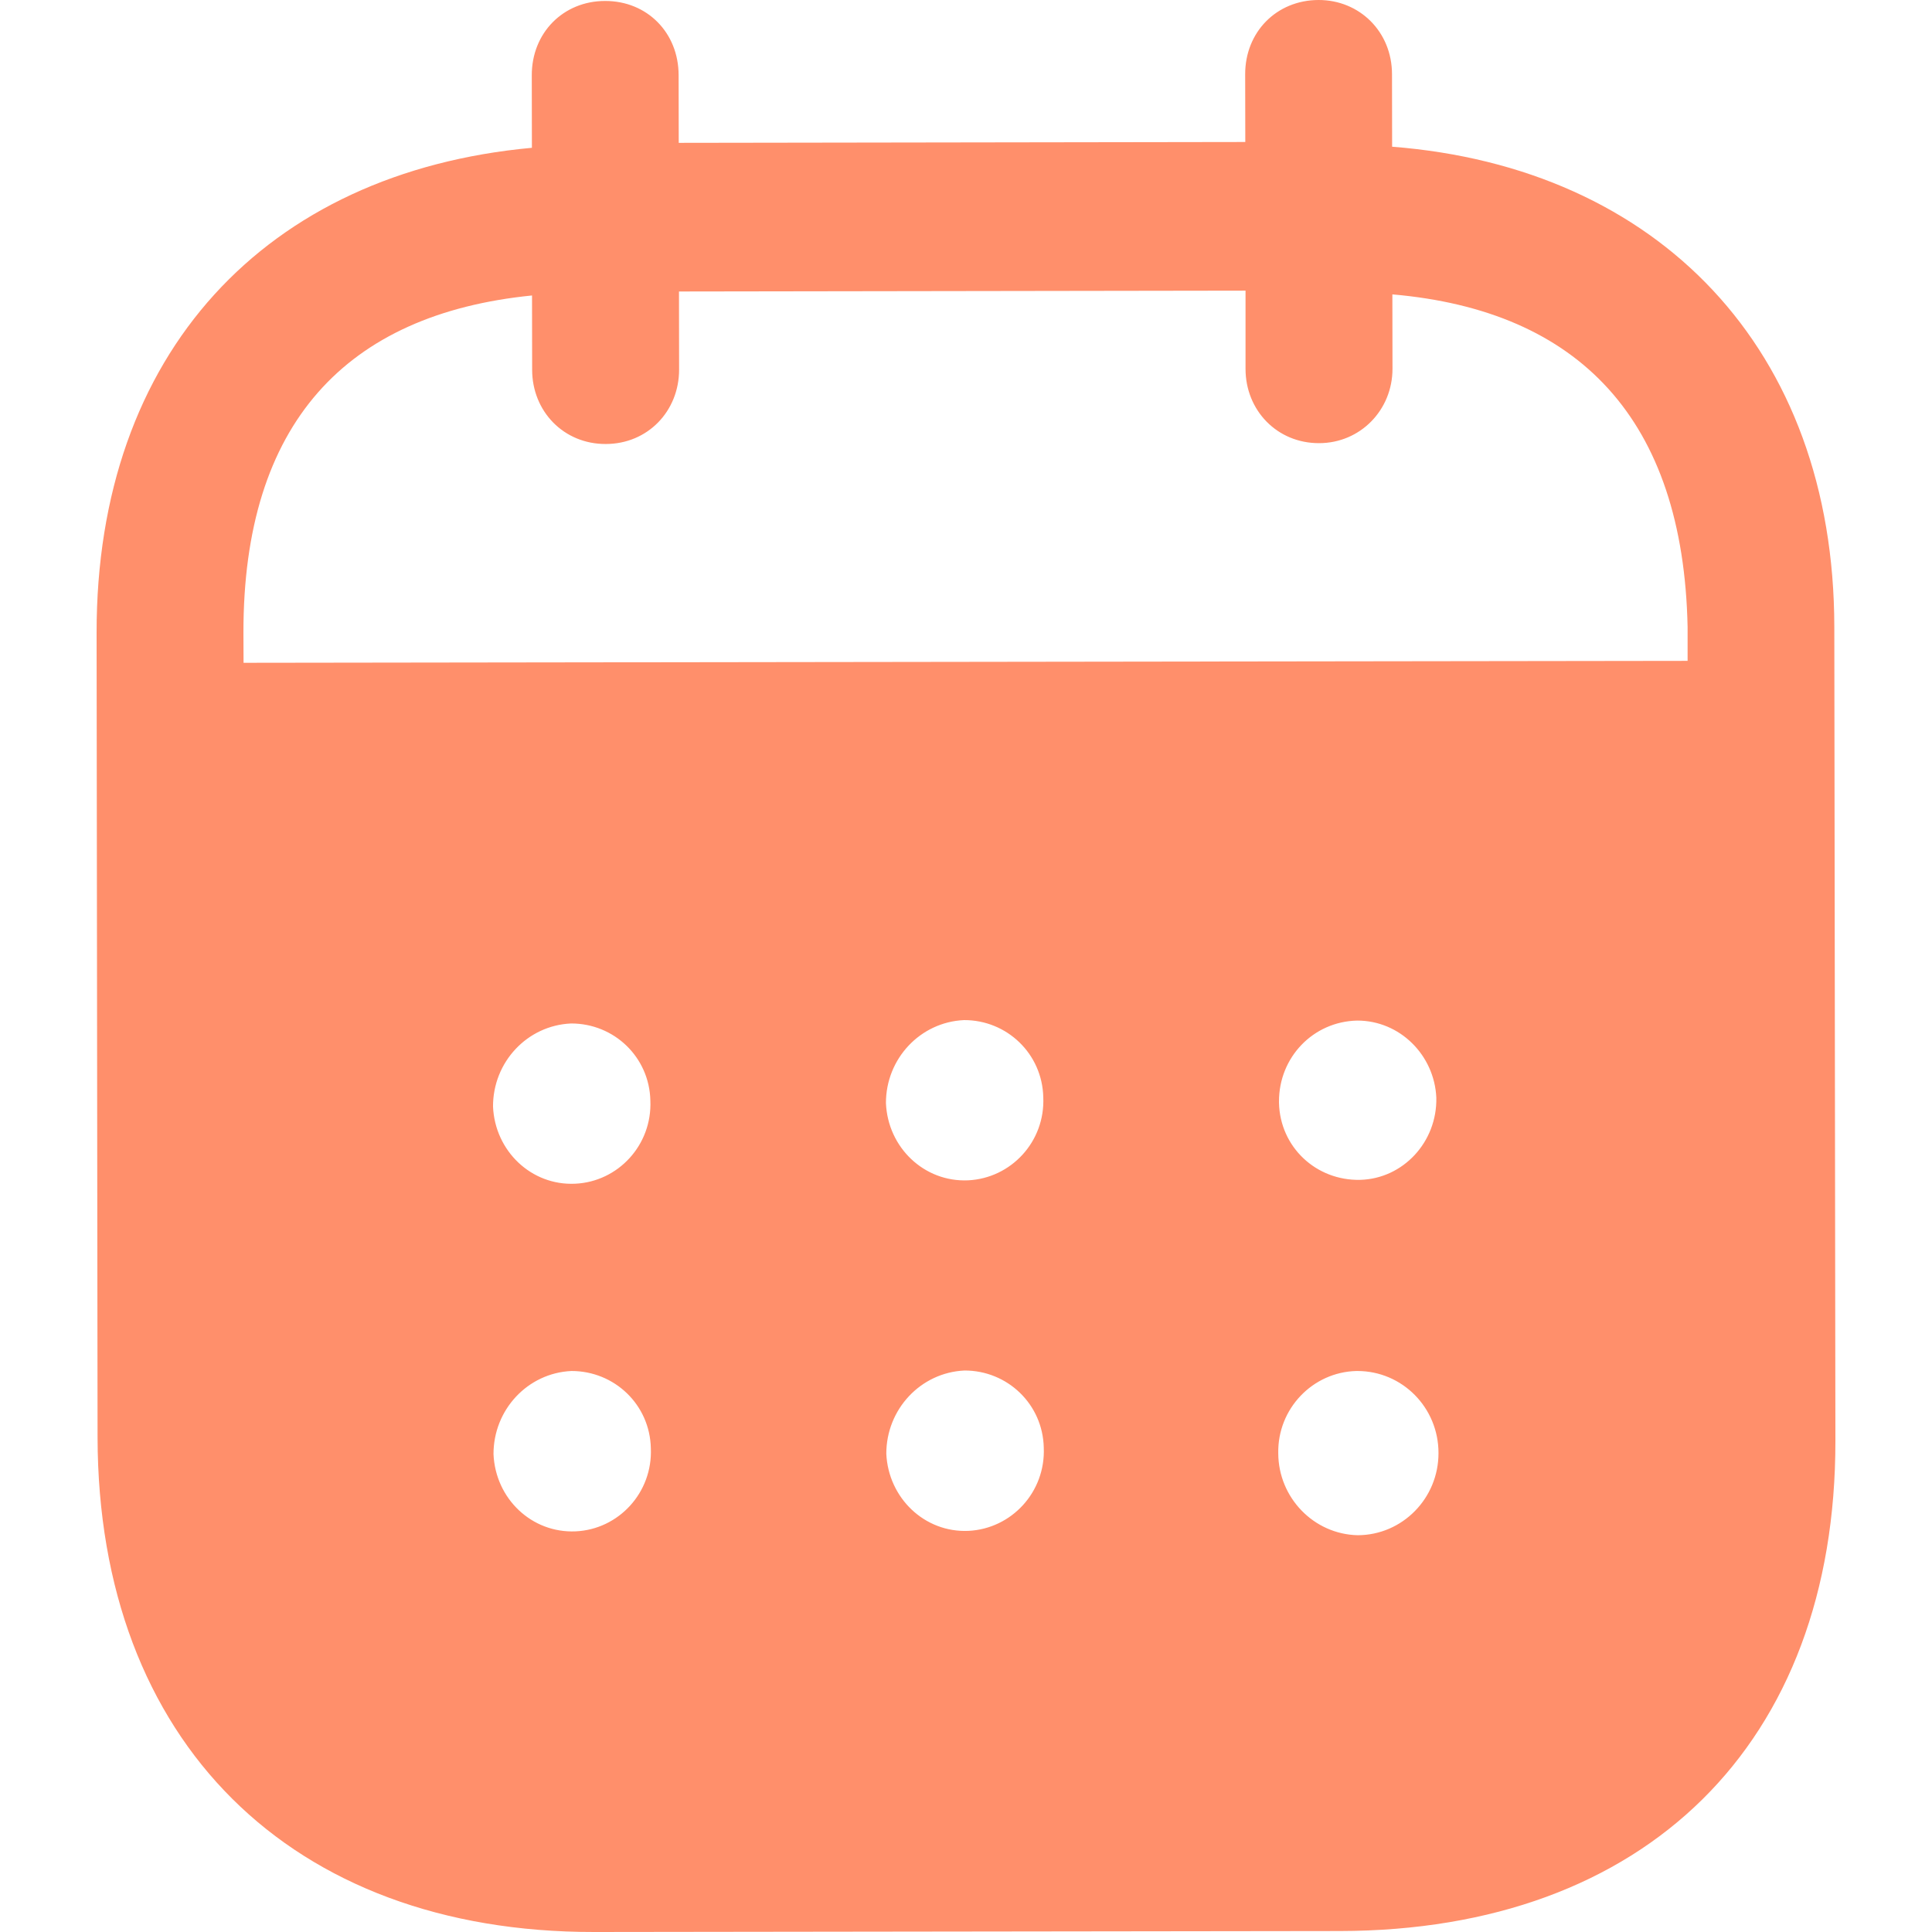 <svg width="16" height="16" viewBox="0 0 16 16" fill="none" xmlns="http://www.w3.org/2000/svg">
<path fill-rule="evenodd" clip-rule="evenodd" d="M11.528 0.615L11.529 1.215C13.733 1.387 15.189 2.889 15.191 5.192L15.2 11.932C15.203 14.443 13.626 15.988 11.097 15.992L4.921 16C2.409 16.003 0.812 14.422 0.808 11.904L0.8 5.242C0.797 2.924 2.201 1.426 4.405 1.224L4.404 0.624C4.403 0.273 4.664 0.008 5.011 0.008C5.359 0.007 5.62 0.271 5.62 0.623L5.621 1.183L10.313 1.176L10.312 0.616C10.311 0.265 10.572 0.001 10.919 1.80419e-06C11.259 -0.001 11.528 0.263 11.528 0.615ZM2.017 5.489L13.976 5.473V5.193C13.941 3.474 13.079 2.572 11.531 2.438L11.532 3.054C11.532 3.397 11.264 3.67 10.924 3.67C10.577 3.671 10.315 3.399 10.315 3.055L10.315 2.407L5.623 2.414L5.624 3.061C5.624 3.405 5.364 3.677 5.016 3.677C4.669 3.678 4.407 3.407 4.407 3.062L4.406 2.447C2.866 2.601 2.014 3.506 2.016 5.24L2.017 5.489ZM10.592 9.123V9.132C10.6 9.5 10.9 9.779 11.264 9.771C11.619 9.762 11.903 9.458 11.895 9.09C11.879 8.738 11.593 8.451 11.239 8.452C10.875 8.46 10.591 8.756 10.592 9.123ZM11.244 12.714C10.88 12.706 10.587 12.403 10.586 12.035C10.579 11.667 10.87 11.363 11.233 11.354H11.241C11.613 11.354 11.913 11.657 11.913 12.033C11.914 12.408 11.614 12.713 11.244 12.714ZM7.337 9.136C7.353 9.504 7.654 9.791 8.017 9.775C8.373 9.758 8.656 9.455 8.64 9.087C8.632 8.727 8.339 8.447 7.984 8.448C7.621 8.464 7.336 8.768 7.337 9.136ZM8.02 12.678C7.657 12.694 7.357 12.406 7.34 12.039C7.34 11.671 7.624 11.367 7.987 11.35C8.343 11.349 8.636 11.629 8.644 11.988C8.66 12.357 8.376 12.661 8.02 12.678ZM4.083 9.164C4.099 9.532 4.4 9.82 4.763 9.803C5.119 9.787 5.402 9.482 5.386 9.114C5.378 8.755 5.086 8.475 4.729 8.476C4.366 8.492 4.082 8.796 4.083 9.164ZM4.767 12.682C4.403 12.698 4.103 12.411 4.087 12.043C4.086 11.675 4.37 11.37 4.733 11.354C5.089 11.354 5.382 11.633 5.39 11.993C5.406 12.361 5.123 12.666 4.767 12.682Z" fill="#FF8F6B"/>
</svg>
